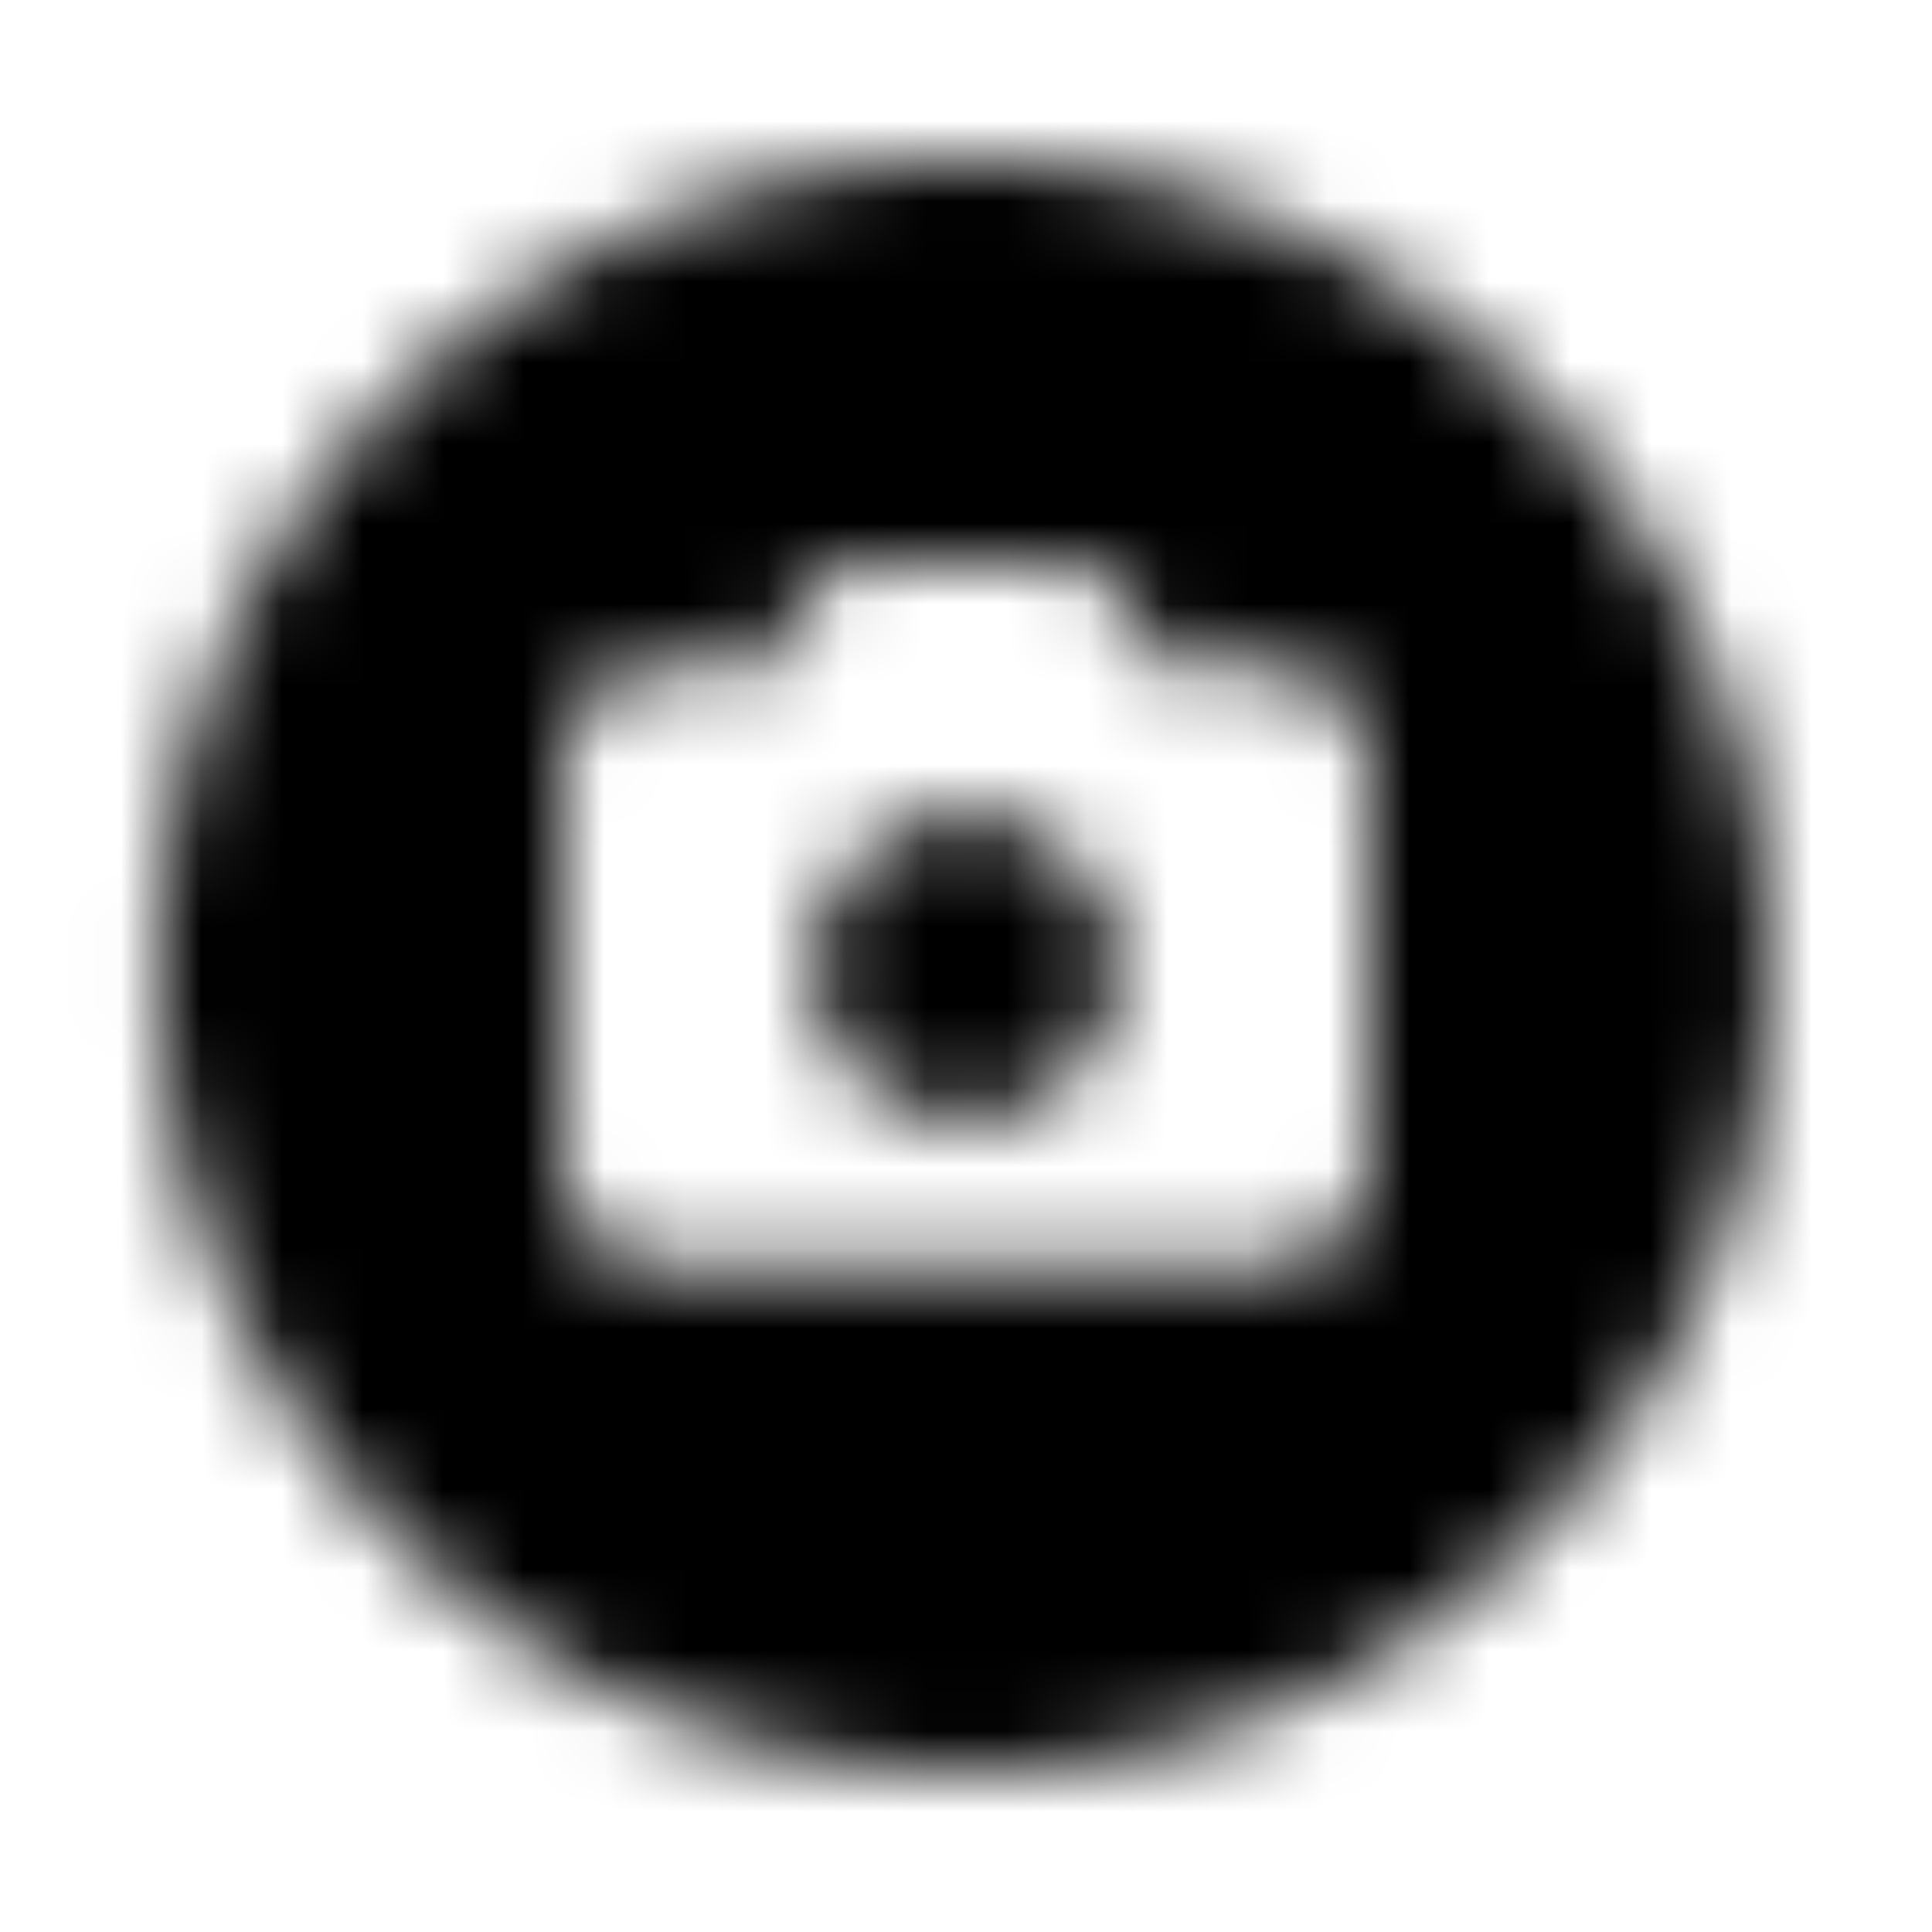 <svg xmlns="http://www.w3.org/2000/svg" width="24" height="24" fill="currentColor" class="icon-camera-circle-solid" viewBox="0 0 24 24">
  <mask id="a" width="21" height="20" x="1" y="2" maskUnits="userSpaceOnUse" style="mask-type:alpha">
    <path d="M12 22c-3.594 0-6.875-1.875-8.672-5-1.797-3.086-1.797-6.875 0-10C5.125 3.914 8.406 2 12 2c3.555 0 6.836 1.914 8.633 5 1.797 3.125 1.797 6.914 0 10A9.93 9.93 0 0 1 12 22M9.656 8.25H8.25C7.547 8.25 7 8.836 7 9.5v5c0 .703.547 1.25 1.25 1.25h7.5c.664 0 1.25-.547 1.25-1.25v-5c0-.664-.586-1.25-1.25-1.25h-1.406l-.274-.625A.93.93 0 0 0 13.21 7h-2.46a.93.93 0 0 0-.86.625zM13.875 12c0 .703-.39 1.29-.937 1.64-.586.352-1.329.352-1.876 0a1.87 1.87 0 0 1-.937-1.64c0-.664.352-1.25.938-1.602.546-.351 1.289-.351 1.874 0 .547.352.938.938.938 1.602"/>
  </mask>
  <g mask="url(#a)">
    <path d="M0 0h24v24H0z"/>
  </g>
</svg>